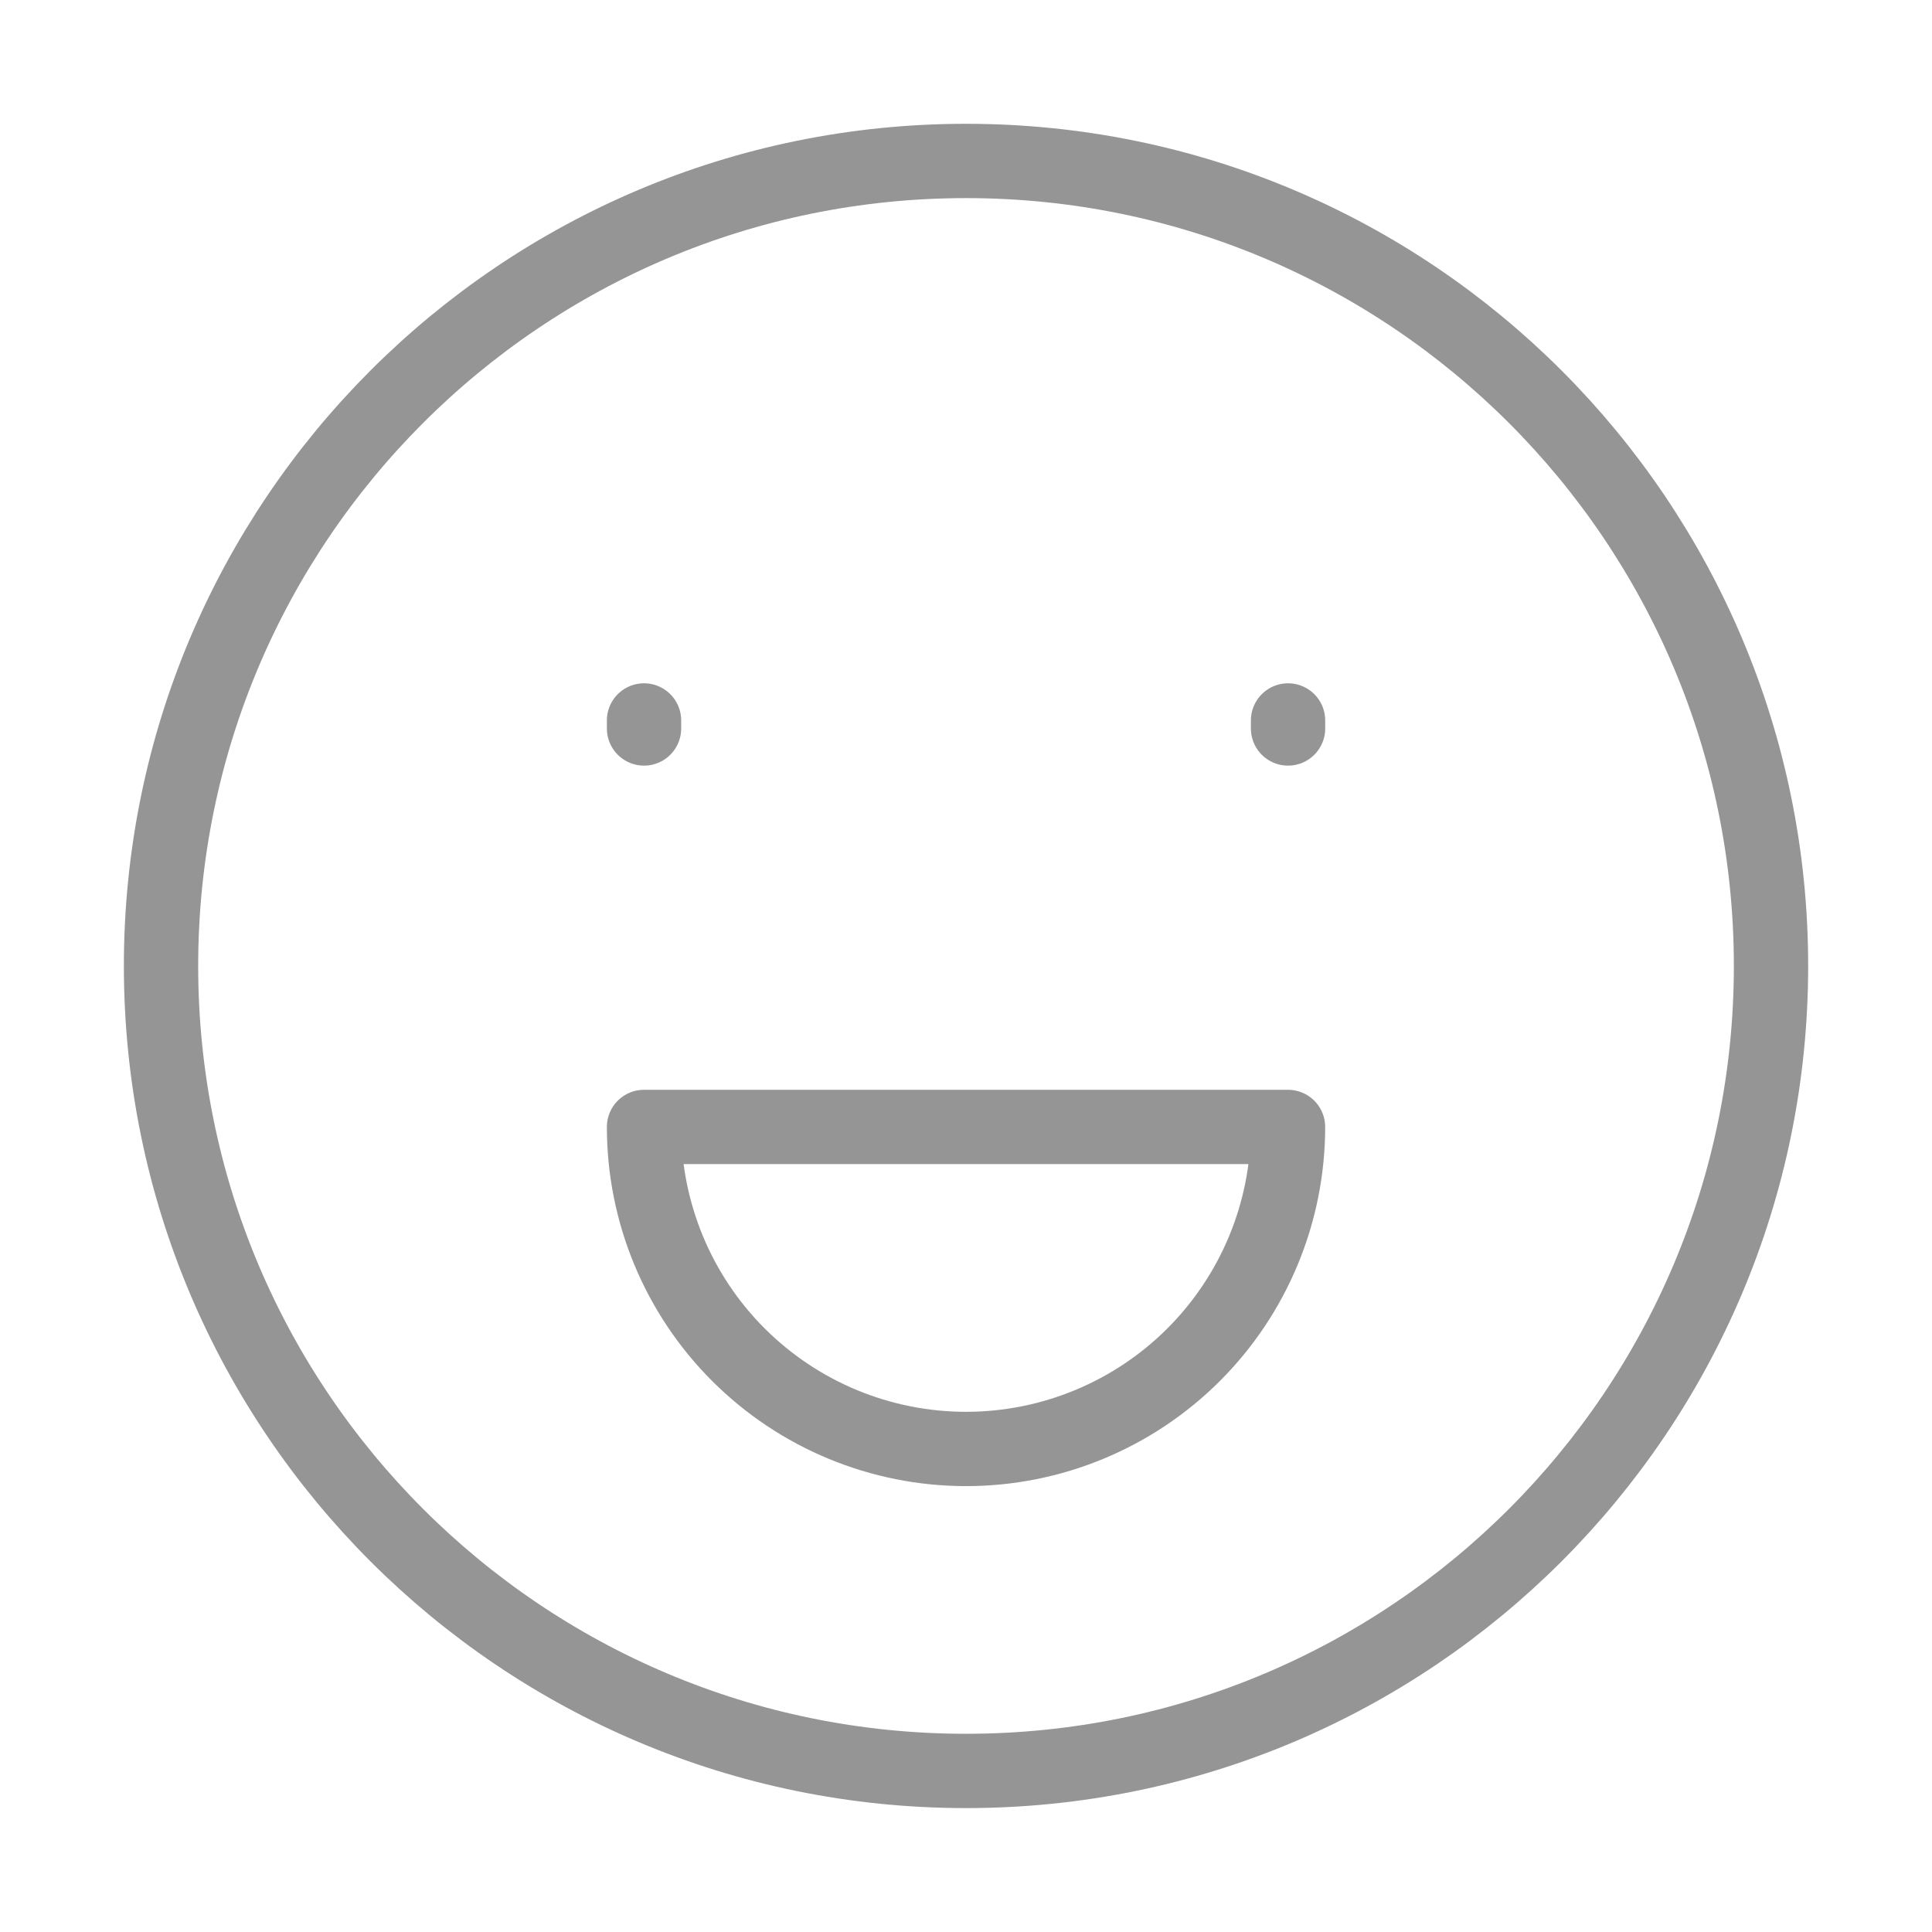 <svg width="52" height="52" viewBox="0 0 52 52" fill="none" xmlns="http://www.w3.org/2000/svg">
<path d="M26.001 47.665C37.967 47.665 47.667 37.965 47.667 25.999C47.667 14.033 37.967 4.332 26.001 4.332C14.034 4.332 4.334 14.033 4.334 25.999C4.334 37.965 14.034 47.665 26.001 47.665Z" stroke="#959595" stroke-width="2" stroke-linecap="round"/>
<path d="M17.334 19.607V19.391" stroke="#959595" stroke-width="2" stroke-linecap="round"/>
<path d="M34.668 19.607V19.391" stroke="#959595" stroke-width="2" stroke-linecap="round"/>
<path d="M26.001 38.999C28.299 38.999 30.504 38.086 32.129 36.46C33.754 34.835 34.667 32.631 34.667 30.332H17.334C17.334 32.631 18.247 34.835 19.872 36.46C21.498 38.086 23.702 38.999 26.001 38.999Z" stroke="#959595" stroke-width="2" stroke-linecap="round" stroke-linejoin="round"/>
</svg>
